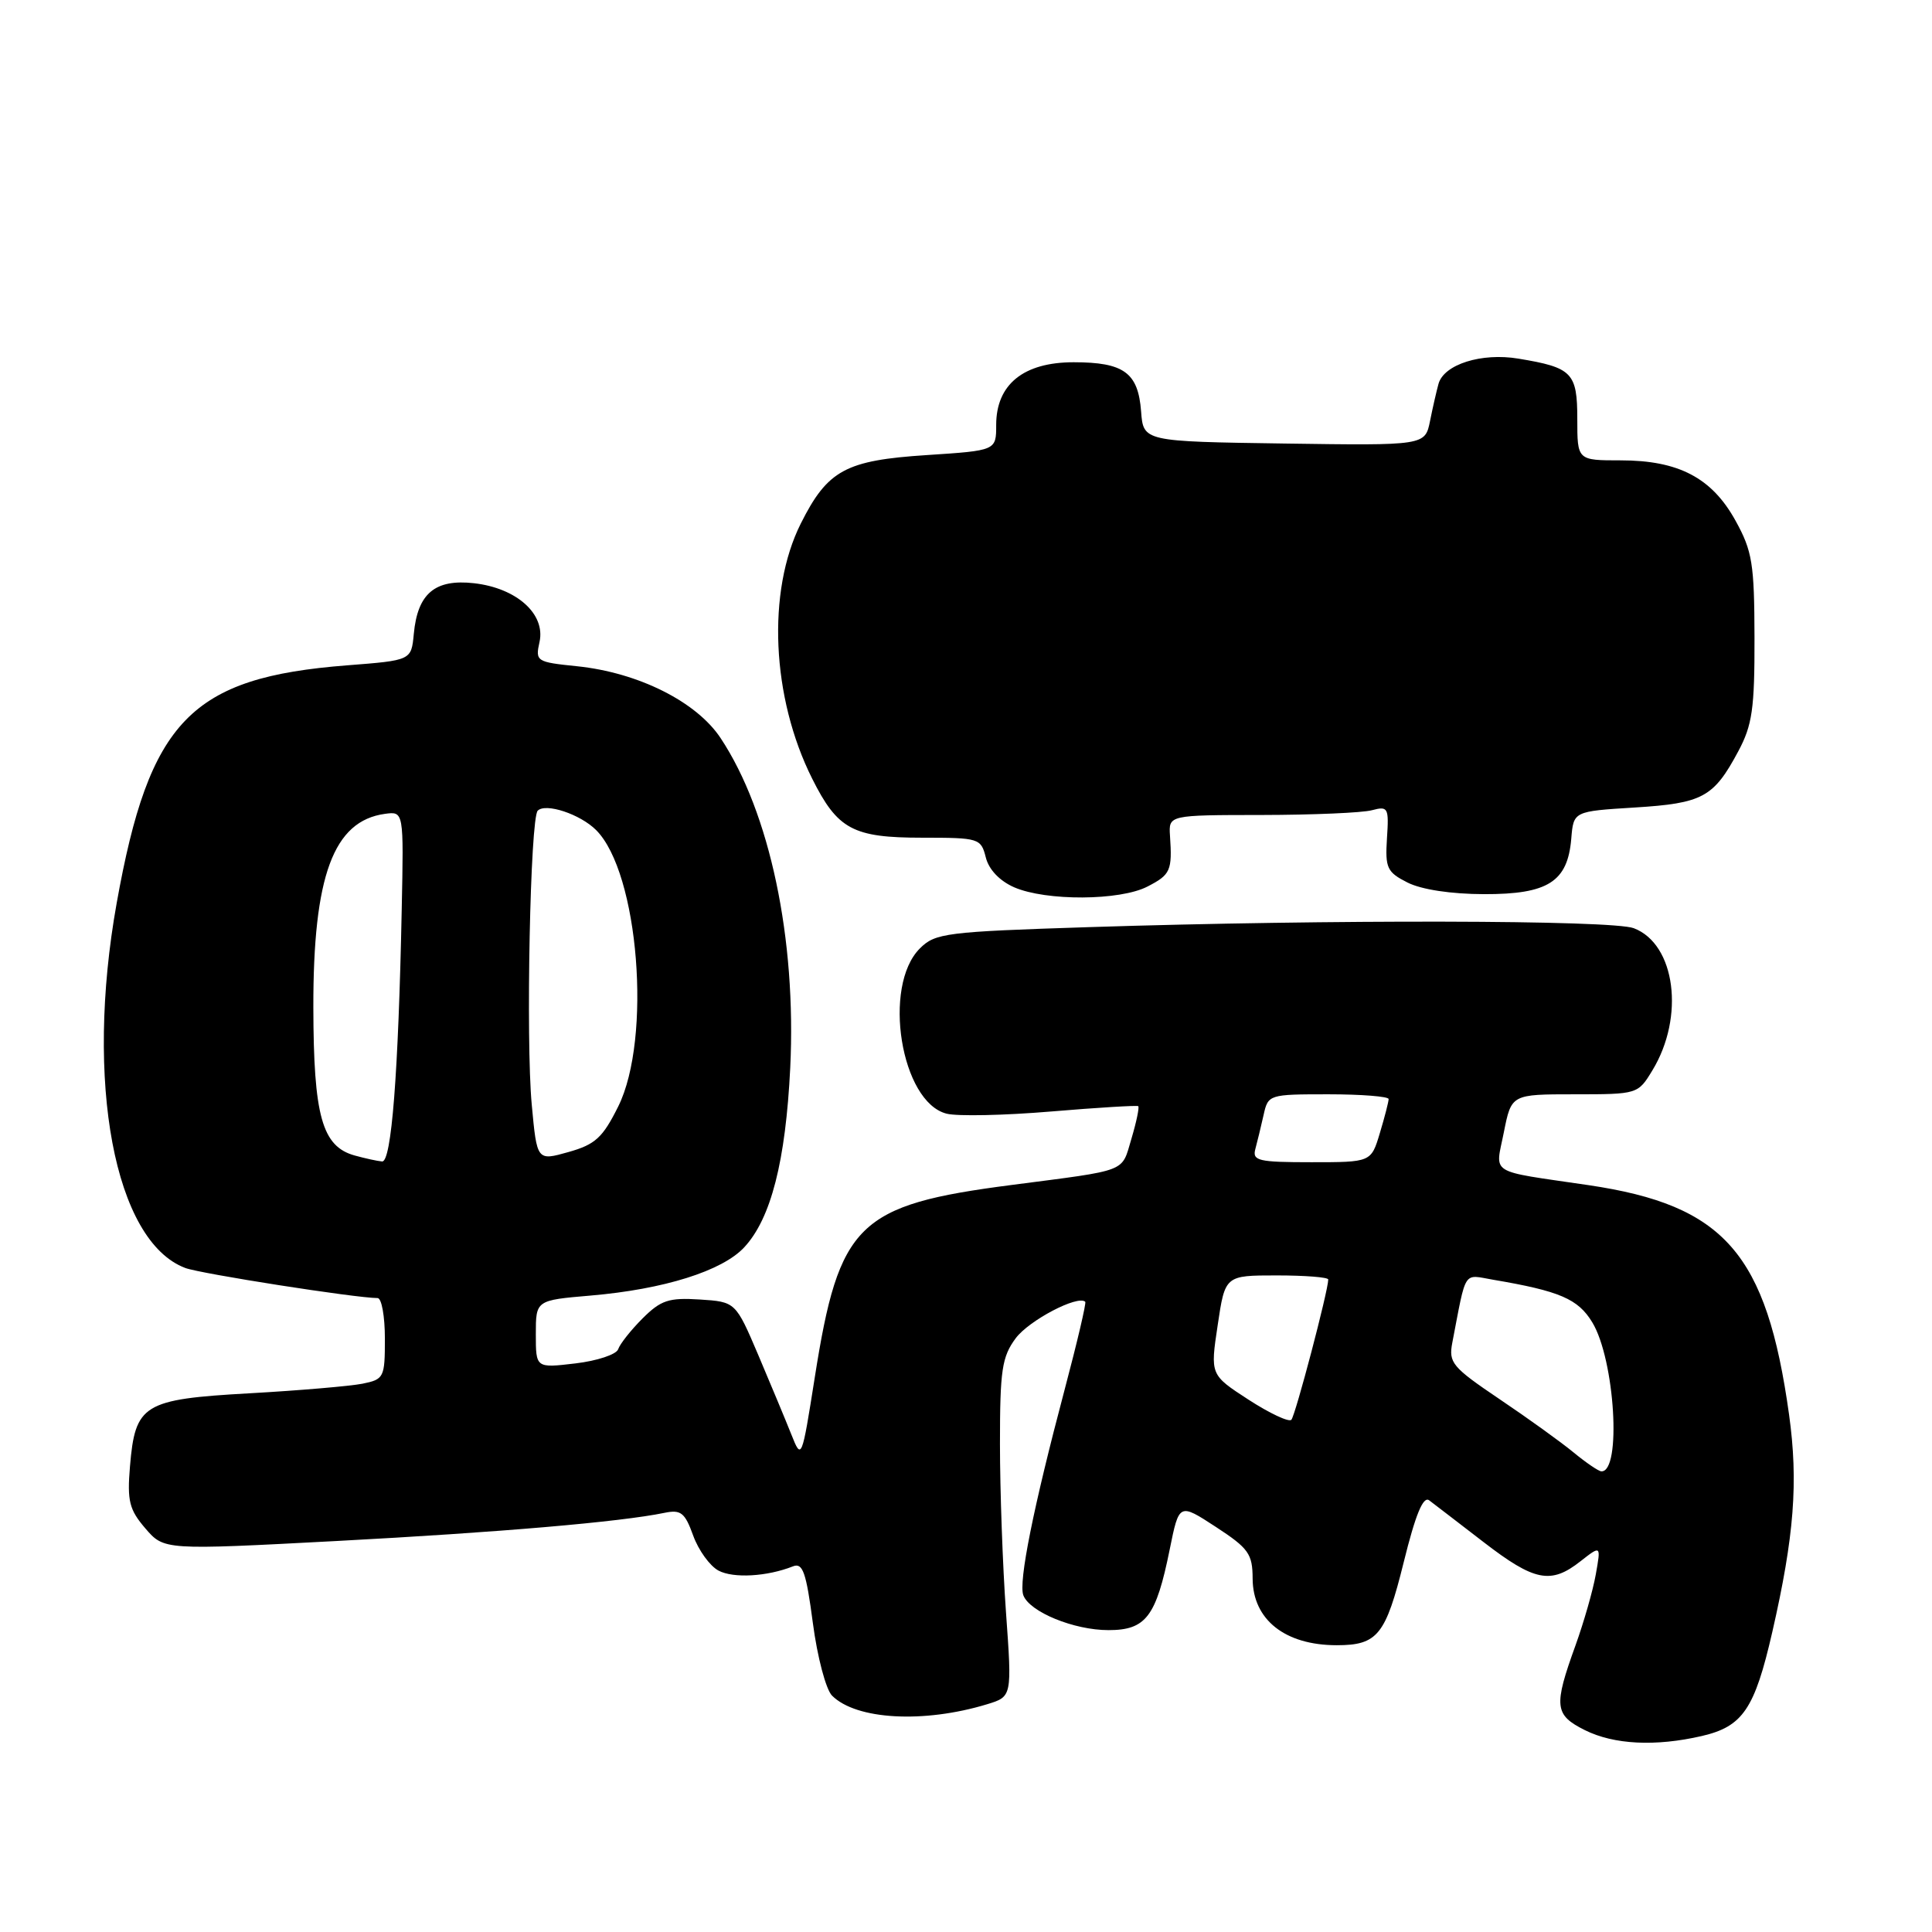 <?xml version="1.0" encoding="UTF-8" standalone="no"?>
<!DOCTYPE svg PUBLIC "-//W3C//DTD SVG 1.1//EN" "http://www.w3.org/Graphics/SVG/1.1/DTD/svg11.dtd" >
<svg xmlns="http://www.w3.org/2000/svg" xmlns:xlink="http://www.w3.org/1999/xlink" version="1.1" viewBox="0 0 256 256">
 <g >
 <path fill="currentColor"
d=" M 225.50 230.03 C 230.93 228.77 232.50 226.46 234.84 216.24 C 237.74 203.56 238.30 196.37 237.06 187.44 C 234.08 166.08 228.51 159.70 210.50 157.04 C 197.00 155.05 198.14 155.76 199.27 150.02 C 200.27 145.00 200.27 145.00 208.65 145.00 C 216.99 145.00 217.04 144.98 218.95 141.83 C 223.27 134.73 222.01 125.09 216.48 122.99 C 213.59 121.90 176.28 121.82 144.28 122.85 C 125.32 123.46 123.92 123.64 121.89 125.67 C 116.88 130.67 119.37 146.05 125.44 147.57 C 126.86 147.93 133.08 147.80 139.26 147.28 C 145.44 146.76 150.64 146.45 150.82 146.57 C 150.99 146.70 150.59 148.64 149.92 150.89 C 148.56 155.41 149.67 154.98 134.00 157.02 C 113.65 159.66 111.18 162.08 107.97 182.46 C 106.24 193.42 106.21 193.48 104.86 190.08 C 104.11 188.20 102.14 183.47 100.49 179.58 C 97.47 172.50 97.47 172.50 92.72 172.19 C 88.61 171.93 87.57 172.28 85.14 174.70 C 83.59 176.25 82.14 178.09 81.91 178.78 C 81.68 179.47 79.13 180.32 76.24 180.66 C 71.00 181.28 71.00 181.28 71.00 176.79 C 71.00 172.29 71.00 172.29 78.25 171.67 C 87.97 170.84 95.71 168.41 98.62 165.27 C 102.16 161.46 104.10 153.86 104.71 141.50 C 105.54 124.42 102.01 107.65 95.49 97.81 C 92.30 92.98 84.58 89.12 76.46 88.28 C 71.07 87.73 70.92 87.63 71.49 85.06 C 72.30 81.36 68.46 77.92 62.81 77.28 C 57.63 76.70 55.33 78.64 54.83 84.00 C 54.50 87.50 54.50 87.50 46.00 88.16 C 25.29 89.77 19.79 95.45 15.46 119.67 C 11.21 143.40 15.16 164.45 24.54 168.01 C 26.53 168.77 47.17 172.00 50.03 172.00 C 50.57 172.00 51.00 174.42 51.00 177.38 C 51.00 182.54 50.88 182.77 48.02 183.35 C 46.38 183.67 39.64 184.25 33.04 184.62 C 18.97 185.41 17.91 186.07 17.22 194.33 C 16.84 198.89 17.13 200.04 19.26 202.52 C 21.74 205.40 21.74 205.40 44.62 204.19 C 66.08 203.05 82.19 201.67 88.04 200.46 C 90.22 200.01 90.75 200.42 91.85 203.47 C 92.55 205.41 94.06 207.50 95.20 208.11 C 97.17 209.16 101.64 208.91 105.07 207.55 C 106.37 207.03 106.82 208.32 107.71 215.07 C 108.30 219.56 109.44 223.87 110.25 224.68 C 113.45 227.88 122.39 228.38 130.80 225.82 C 134.10 224.81 134.10 224.81 133.30 213.66 C 132.86 207.52 132.50 197.47 132.50 191.32 C 132.50 181.54 132.76 179.79 134.59 177.32 C 136.35 174.96 142.80 171.57 143.80 172.49 C 143.96 172.64 142.73 177.87 141.07 184.13 C 136.93 199.72 134.93 209.66 135.60 211.39 C 136.45 213.60 142.31 216.00 146.88 216.00 C 151.84 216.00 153.19 214.22 154.99 205.32 C 156.24 199.15 156.24 199.15 161.10 202.32 C 165.45 205.16 165.97 205.89 165.98 209.18 C 166.01 214.62 170.27 218.00 177.13 218.00 C 182.53 218.00 183.61 216.65 186.00 207.00 C 187.56 200.68 188.58 198.21 189.37 198.80 C 189.99 199.27 193.23 201.75 196.56 204.32 C 203.33 209.54 205.50 209.97 209.43 206.87 C 212.14 204.75 212.14 204.75 211.45 208.62 C 211.07 210.76 209.86 214.97 208.77 218.00 C 205.84 226.10 205.97 227.23 210.00 229.25 C 213.85 231.17 219.36 231.45 225.50 230.03 Z  M 152.05 117.47 C 155.10 115.90 155.34 115.37 155.03 110.75 C 154.85 108.00 154.85 108.00 167.17 107.99 C 173.95 107.98 180.53 107.70 181.78 107.36 C 183.93 106.79 184.05 107.01 183.78 111.08 C 183.53 115.02 183.78 115.56 186.50 116.94 C 188.34 117.87 192.26 118.47 196.65 118.48 C 205.11 118.50 207.72 116.85 208.20 111.14 C 208.50 107.50 208.50 107.50 216.60 107.00 C 225.62 106.44 227.06 105.66 230.32 99.57 C 232.19 96.09 232.50 93.91 232.48 84.50 C 232.46 74.68 232.19 73.02 229.97 69.00 C 226.84 63.32 222.43 61.00 214.75 61.00 C 209.00 61.00 209.00 61.00 209.00 55.54 C 209.00 49.38 208.34 48.70 201.19 47.52 C 196.31 46.71 191.33 48.28 190.61 50.86 C 190.36 51.76 189.85 53.97 189.49 55.77 C 188.83 59.04 188.83 59.04 170.17 58.77 C 151.50 58.50 151.50 58.50 151.20 54.50 C 150.81 49.38 148.92 48.00 142.26 48.00 C 135.63 48.00 132.00 50.93 132.00 56.31 C 132.00 59.70 132.00 59.70 122.81 60.30 C 112.04 61.00 109.66 62.29 106.11 69.37 C 101.60 78.37 102.22 92.41 107.62 103.18 C 110.99 109.91 113.02 111.00 122.20 111.00 C 129.73 111.00 129.98 111.08 130.62 113.60 C 131.02 115.22 132.45 116.72 134.38 117.57 C 138.62 119.41 148.41 119.36 152.05 117.47 Z  M 208.50 192.45 C 206.85 191.09 202.44 187.91 198.69 185.39 C 192.41 181.15 191.93 180.57 192.44 177.90 C 194.33 168.10 193.82 168.88 197.84 169.57 C 206.68 171.07 209.10 172.11 210.98 175.21 C 213.99 180.15 214.89 195.11 212.18 194.96 C 211.81 194.94 210.15 193.81 208.50 192.45 Z  M 165.43 185.46 C 160.36 182.17 160.36 182.17 161.35 175.59 C 162.33 169.00 162.33 169.00 169.17 169.00 C 172.92 169.00 176.00 169.24 176.00 169.54 C 176.00 171.01 171.64 187.58 171.11 188.13 C 170.78 188.47 168.22 187.27 165.43 185.46 Z  M 47.00 153.11 C 42.67 151.91 41.55 147.88 41.52 133.50 C 41.49 116.06 44.18 108.78 51.00 107.84 C 53.50 107.50 53.50 107.50 53.23 120.50 C 52.79 142.28 51.87 154.01 50.63 153.90 C 50.01 153.85 48.38 153.49 47.00 153.11 Z  M 70.46 146.38 C 69.66 137.86 70.26 108.41 71.25 107.42 C 72.30 106.36 76.88 107.88 78.99 109.99 C 84.64 115.64 86.39 137.60 81.92 146.61 C 79.86 150.75 78.88 151.65 75.33 152.65 C 71.15 153.83 71.15 153.83 70.46 146.38 Z  M 166.34 152.25 C 166.60 151.29 167.09 149.26 167.43 147.75 C 168.03 145.03 168.13 145.00 176.02 145.00 C 180.41 145.00 184.00 145.29 184.00 145.63 C 184.00 145.98 183.48 148.01 182.84 150.13 C 181.68 154.00 181.68 154.00 173.77 154.00 C 166.73 154.00 165.92 153.81 166.34 152.25 Z "/>
</g>
</svg>